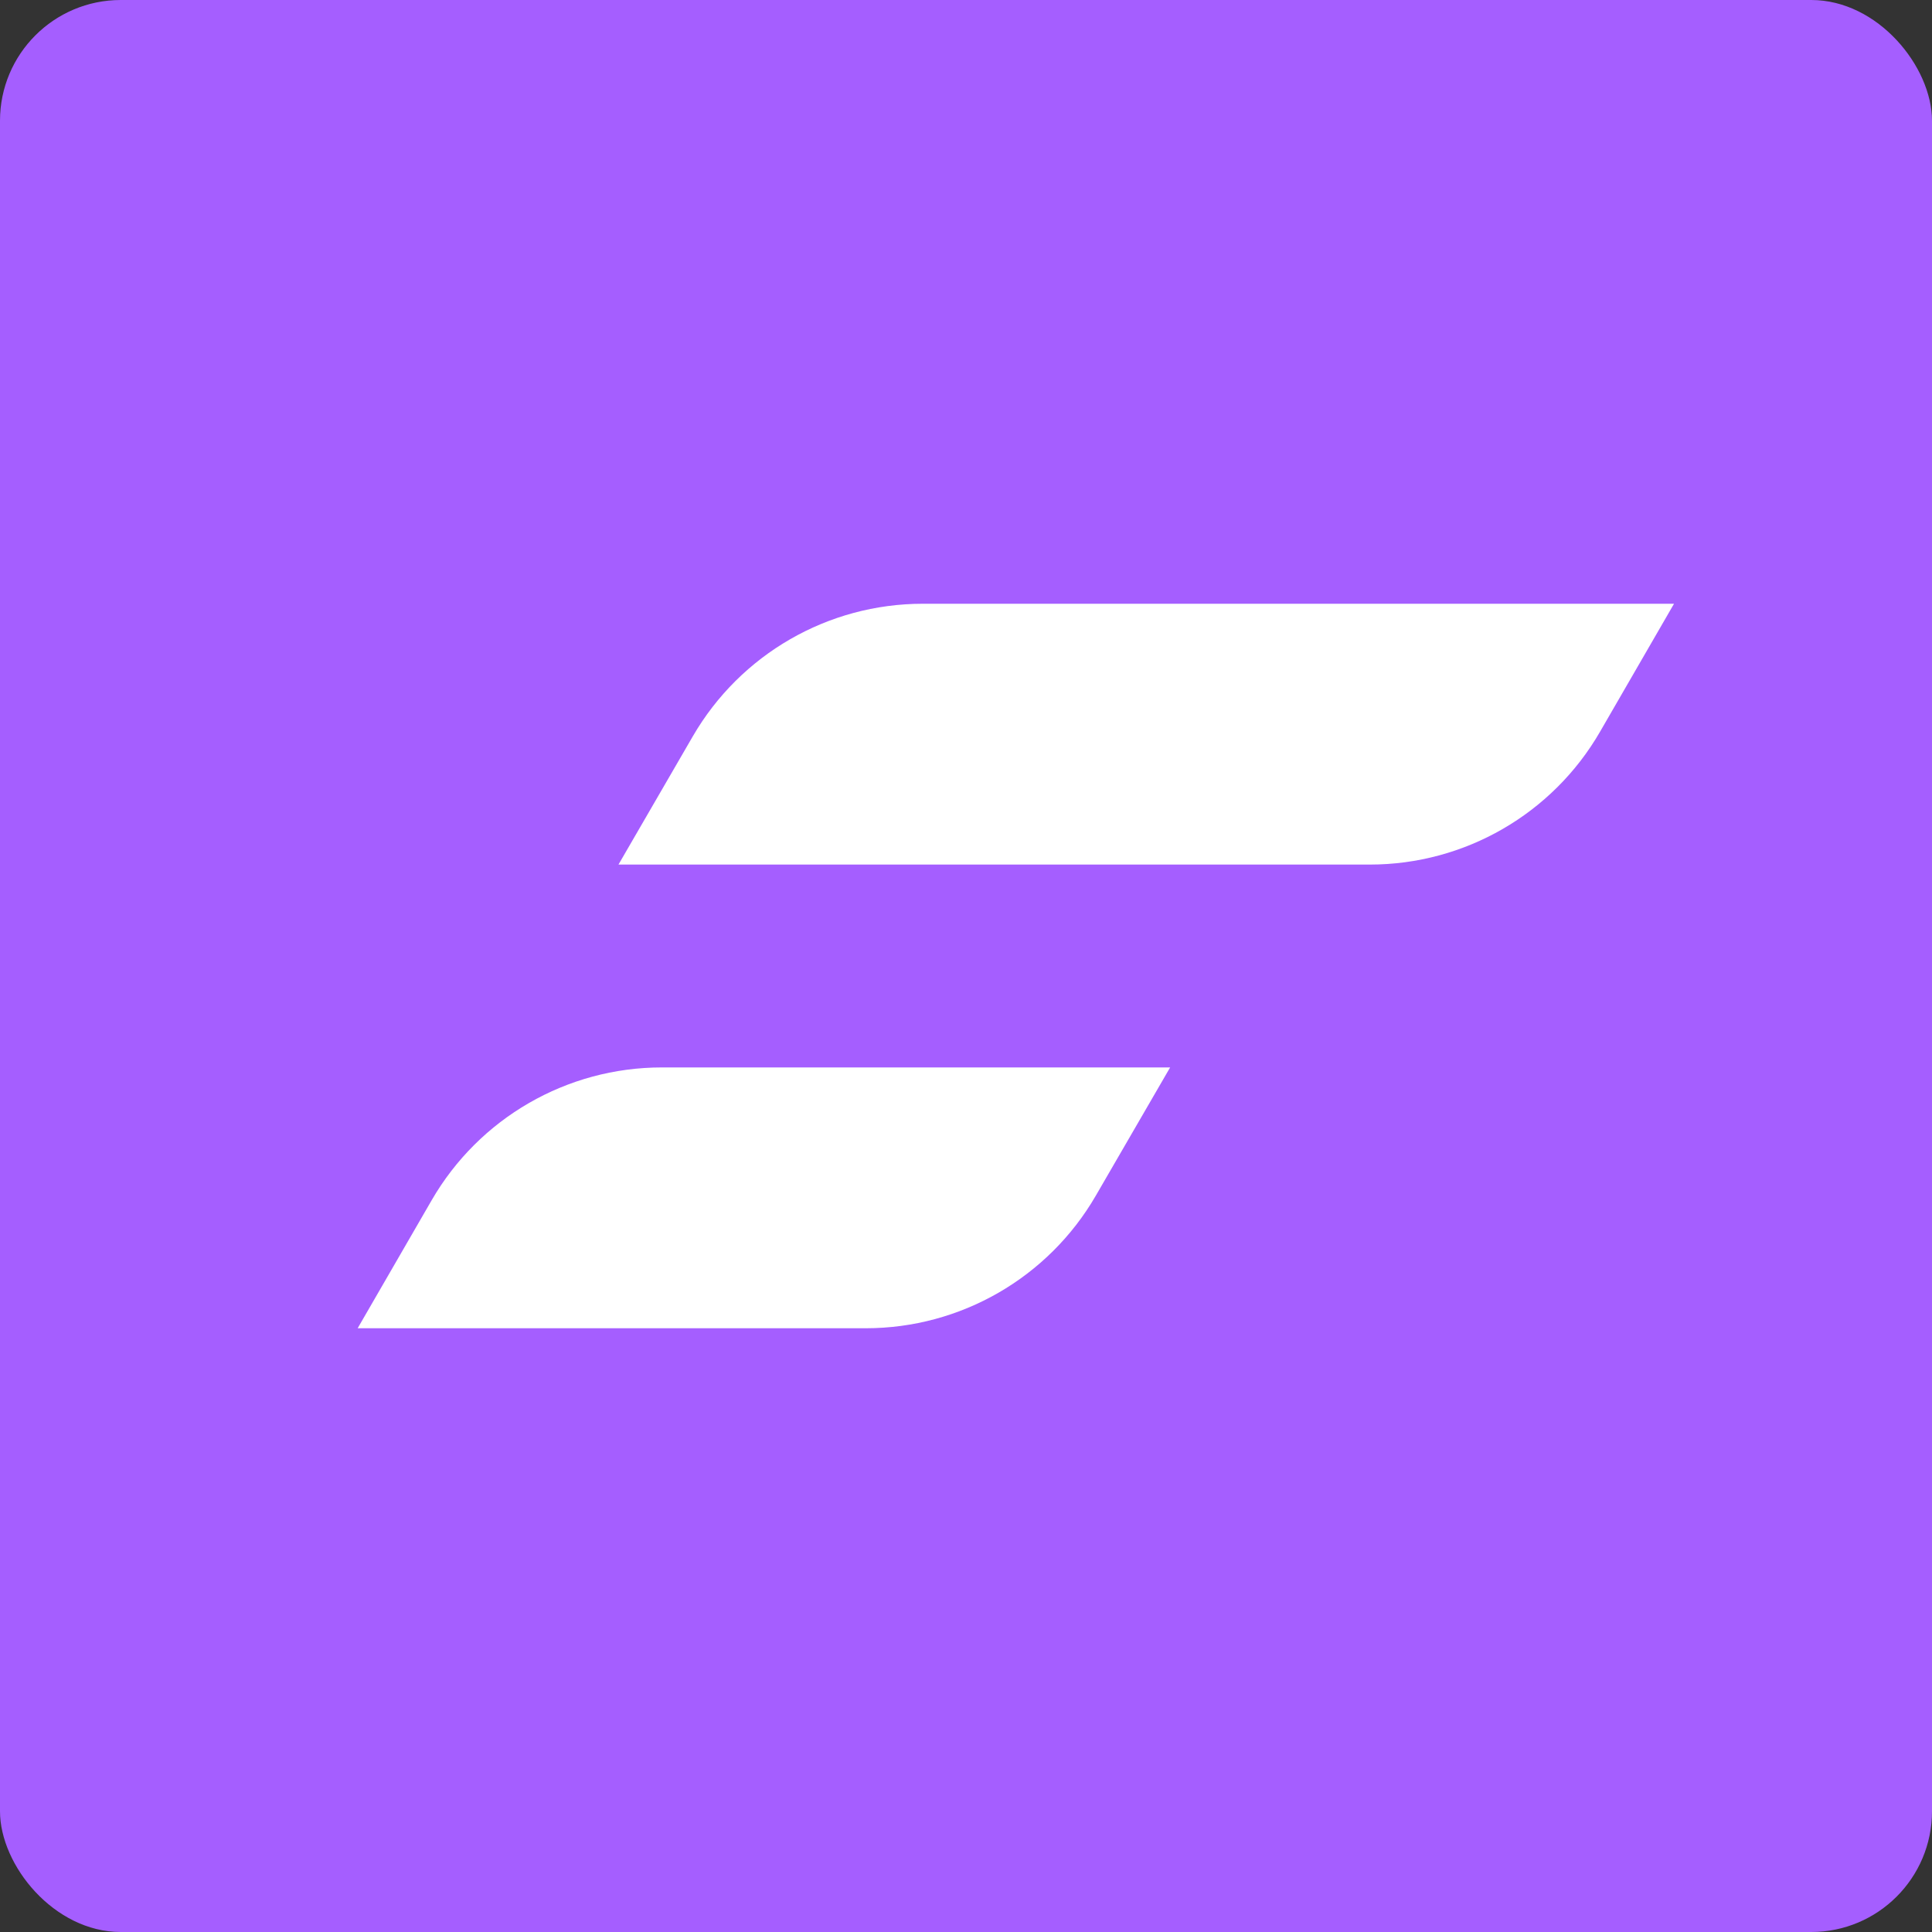 <svg width="32" height="32" viewBox="0 0 32 32" fill="none" xmlns="http://www.w3.org/2000/svg">
<rect x="0" y="0" width="32" height="32" fill="#333333" stroke="none"/>
<rect width="32" height="32" rx="2" fill="#A55EFF"/>
<path fill-rule="evenodd" clip-rule="evenodd" d="M10.244 14.32L11.475 12.196C12.263 10.837 13.714 10 15.285 10H27.727L26.502 12.119C25.715 13.481 24.261 14.32 22.689 14.32H10.244ZM5.924 22L7.149 19.881C7.936 18.519 9.389 17.68 10.962 17.68H19.381L18.15 19.804C17.362 21.163 15.91 22 14.34 22H5.924Z" fill="white"/>
</svg>
